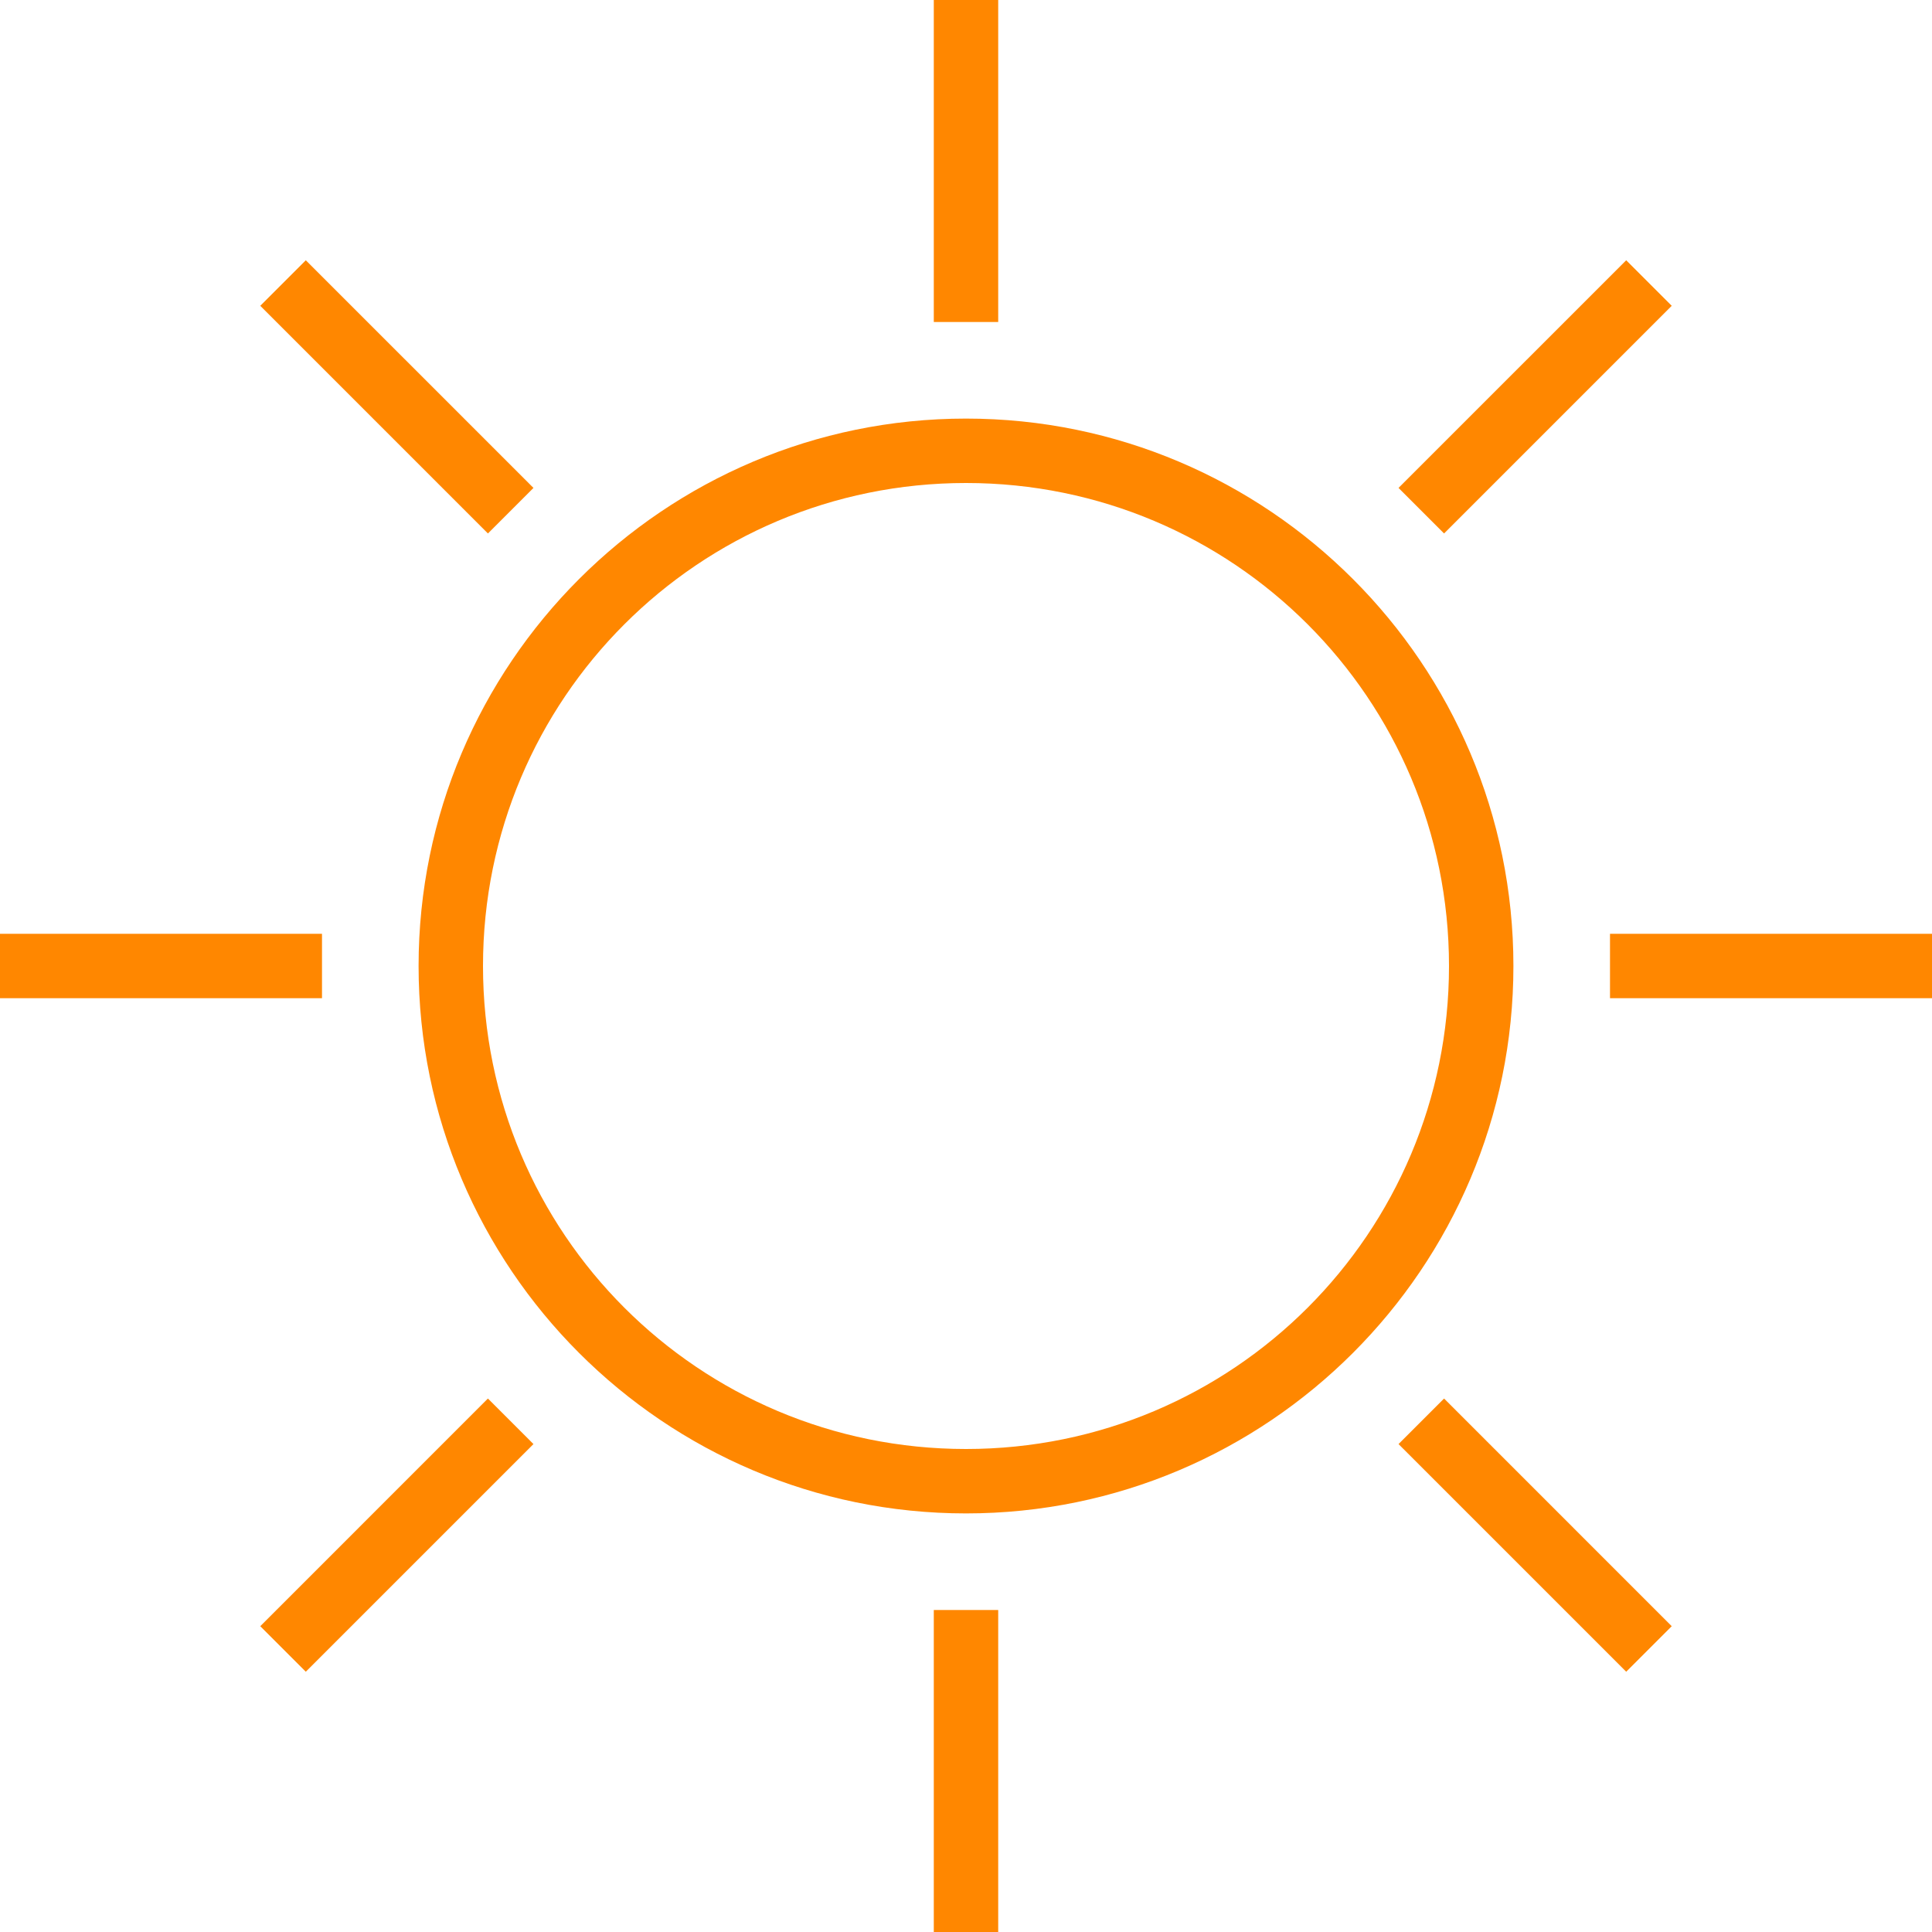 <?xml version="1.0" encoding="UTF-8" standalone="no"?>
<svg
   xmlns:dc="http://purl.org/dc/elements/1.1/"
   xmlns:cc="http://creativecommons.org/ns#"
   xmlns:rdf="http://www.w3.org/1999/02/22-rdf-syntax-ns#"
   xmlns:svg="http://www.w3.org/2000/svg"
   xmlns="http://www.w3.org/2000/svg"
   xmlns:sodipodi="http://sodipodi.sourceforge.net/DTD/sodipodi-0.dtd"
   xmlns:inkscape="http://www.inkscape.org/namespaces/inkscape"
   width="288px"
   height="288px"
   viewBox="0 0 288 288"
   version="1.1"
   id="svg170"
   sodipodi:docname="1.svg"
   inkscape:version="1.0.2-2 (e86c870879, 2021-01-15)">
  <defs
     id="defs174" />
  <sodipodi:namedview
     pagecolor="#ffffff"
     bordercolor="#666666"
     borderopacity="1"
     objecttolerance="10"
     gridtolerance="10"
     guidetolerance="10"
     inkscape:pageopacity="0"
     inkscape:pageshadow="2"
     inkscape:window-width="1920"
     inkscape:window-height="1017"
     id="namedview172"
     showgrid="false"
     inkscape:zoom="3.0485688"
     inkscape:cx="100.12235"
     inkscape:cy="144"
     inkscape:window-x="-8"
     inkscape:window-y="-8"
     inkscape:window-maximized="1"
     inkscape:current-layer="svg170"
     inkscape:document-rotation="0" />
  <!-- Generator: Sketch 57.1 (83088) - https://sketch.com -->
  <title
     id="title148">ICONS / Forecast / Color / 01 - Sunny LK</title>
  <desc
     id="desc150">Created with Sketch.</desc>
  <path
     style="color:#000000;font-style:normal;font-variant:normal;font-weight:normal;font-stretch:normal;font-size:medium;line-height:normal;font-family:sans-serif;font-variant-ligatures:normal;font-variant-position:normal;font-variant-caps:normal;font-variant-numeric:normal;font-variant-alternates:normal;font-variant-east-asian:normal;font-feature-settings:normal;font-variation-settings:normal;text-indent:0;text-align:start;text-decoration:none;text-decoration-line:none;text-decoration-style:solid;text-decoration-color:#000000;letter-spacing:normal;word-spacing:normal;text-transform:none;writing-mode:lr-tb;direction:ltr;text-orientation:mixed;dominant-baseline:auto;baseline-shift:baseline;text-anchor:start;white-space:normal;shape-padding:0;shape-margin:0;inline-size:0;clip-rule:nonzero;display:inline;overflow:visible;visibility:visible;isolation:auto;mix-blend-mode:normal;color-interpolation:sRGB;color-interpolation-filters:linearRGB;solid-color:#000000;solid-opacity:1;vector-effect:none;fill:#ff8700;fill-opacity:1;fill-rule:evenodd;stroke:none;stroke-linecap:butt;stroke-linejoin:miter;stroke-miterlimit:4;stroke-dasharray:none;stroke-dashoffset:0;stroke-opacity:1;color-rendering:auto;image-rendering:auto;shape-rendering:auto;text-rendering:auto;enable-background:accumulate;stop-color:#000000;stop-opacity:1;opacity:1"
     d="M 139.199 0 L 139.199 48 L 148.801 48 L 148.801 0 L 139.199 0 z M 45.586 38.797 L 38.797 45.586 L 72.734 79.523 L 79.523 72.734 L 45.586 38.797 z M 242.414 38.797 L 208.477 72.734 L 215.266 79.523 L 249.203 45.586 L 242.414 38.797 z M 144 62.398 C 98.99 62.398 62.398 98.99 62.398 144 C 62.398 189.01 98.99 225.602 144 225.602 C 189.01 225.602 225.602 189.01 225.602 144 C 225.602 98.99 189.01 62.398 144 62.398 z M 144 72 C 183.822 72 216 104.178 216 144 C 216 183.822 183.822 216 144 216 C 104.178 216 72 183.822 72 144 C 72 104.178 104.178 72 144 72 z M 0 139.199 L 0 148.801 L 48 148.801 L 48 139.199 L 0 139.199 z M 240 139.199 L 240 148.801 L 288 148.801 L 288 139.199 L 240 139.199 z M 72.734 208.477 L 38.797 242.414 L 45.586 249.203 L 79.523 215.266 L 72.734 208.477 z M 215.266 208.477 L 208.477 215.266 L 242.414 249.203 L 249.203 242.414 L 215.266 208.477 z M 139.199 240 L 139.199 288 L 148.801 288 L 148.801 240 L 139.199 240 z "
     id="Path" />
</svg>
